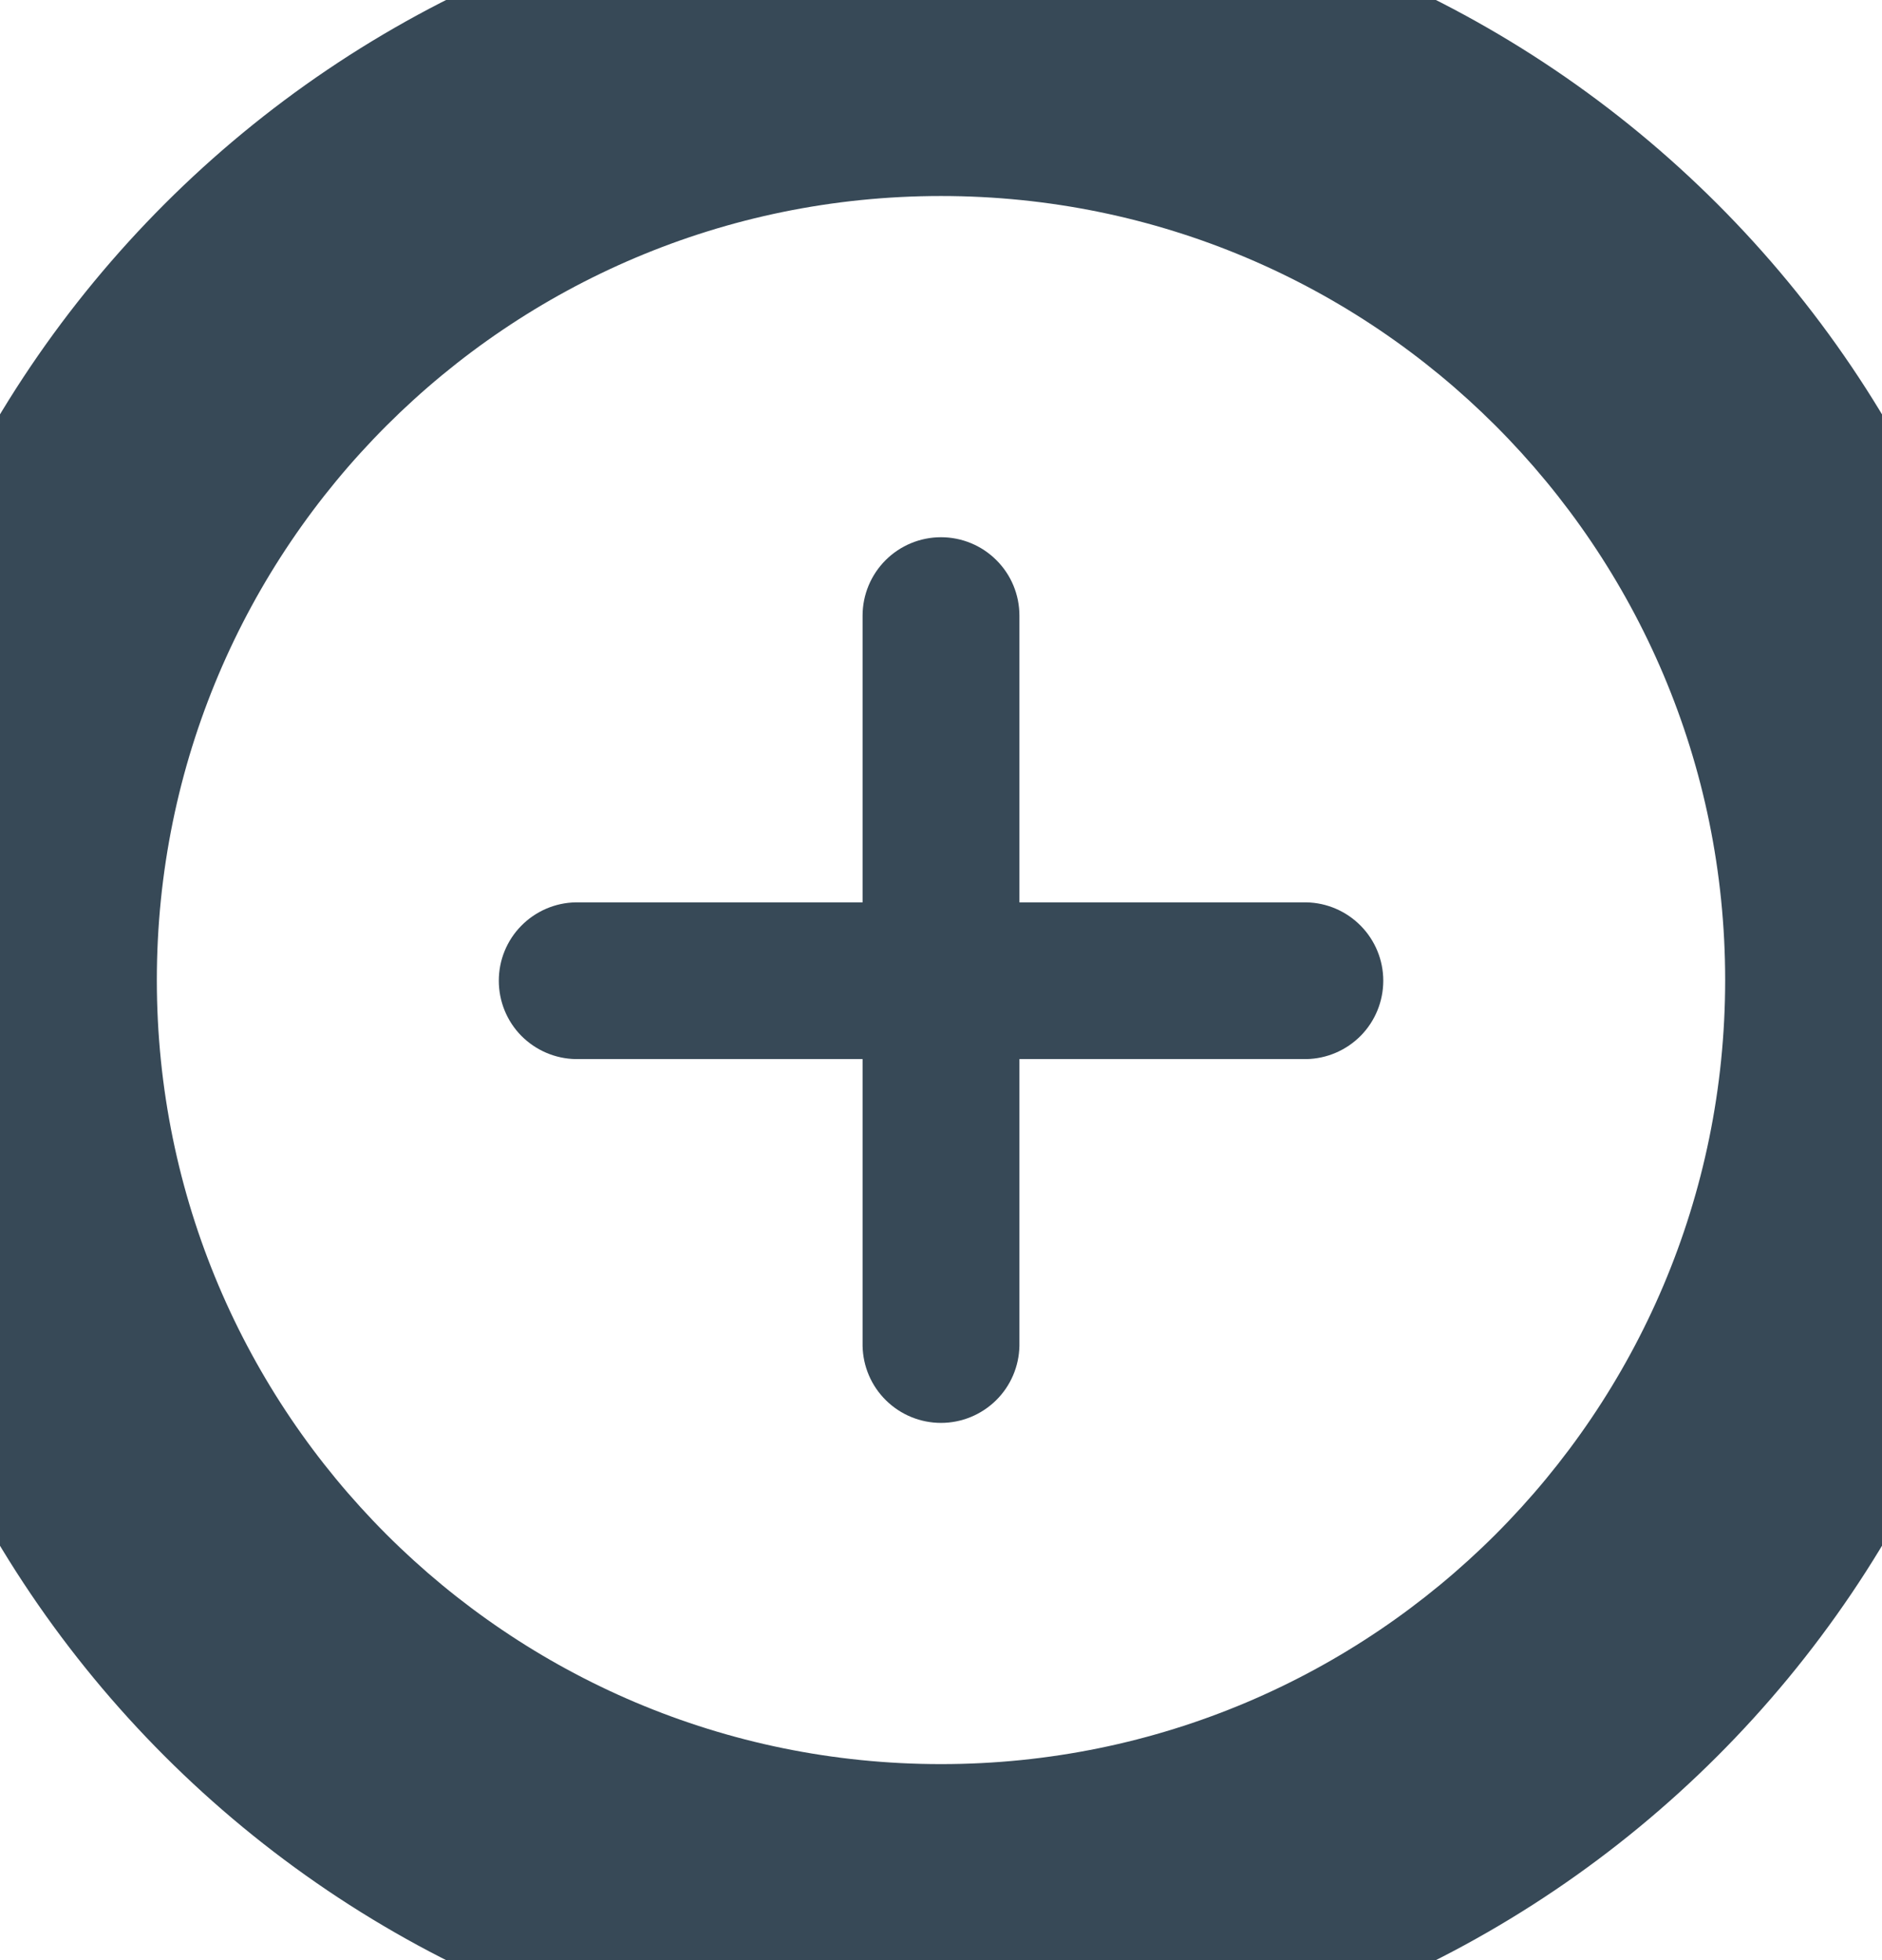 <svg width="24" height="25" viewBox="0 0 24 25" fill="none" xmlns="http://www.w3.org/2000/svg">
<path d="M12 6.852C11.735 6.852 11.481 6.957 11.293 7.145C11.106 7.332 11 7.586 11 7.852L11 11.509L7.343 11.509C7.081 11.513 6.831 11.621 6.647 11.808C6.463 11.995 6.361 12.246 6.361 12.508C6.361 12.771 6.463 13.023 6.647 13.21C6.831 13.396 7.081 13.504 7.343 13.508L11 13.508L11 17.166C11.005 17.428 11.112 17.678 11.299 17.861C11.486 18.045 11.738 18.148 12 18.148C12.262 18.148 12.514 18.045 12.701 17.861C12.888 17.678 12.995 17.428 13 17.166L13 13.508L16.657 13.508C16.919 13.504 17.169 13.396 17.353 13.21C17.537 13.023 17.64 12.771 17.64 12.508C17.64 12.246 17.537 11.995 17.353 11.808C17.169 11.621 16.919 11.513 16.657 11.509L13 11.509L13 7.852C13 7.586 12.895 7.332 12.707 7.145C12.52 6.957 12.265 6.852 12 6.852Z" fill="#374957"/>
<path d="M12 22.5C6.477 22.5 2 18.023 2 12.5H-2C-2 20.232 4.268 26.5 12 26.5V22.5ZM22 12.5C22 18.023 17.523 22.5 12 22.5V26.5C19.732 26.5 26 20.232 26 12.5H22ZM12 2.5C17.523 2.5 22 6.977 22 12.5H26C26 4.768 19.732 -1.5 12 -1.5V2.5ZM12 -1.5C4.268 -1.5 -2 4.768 -2 12.5H2C2 6.977 6.477 2.5 12 2.5V-1.5Z" fill="#374957"/>
</svg>
